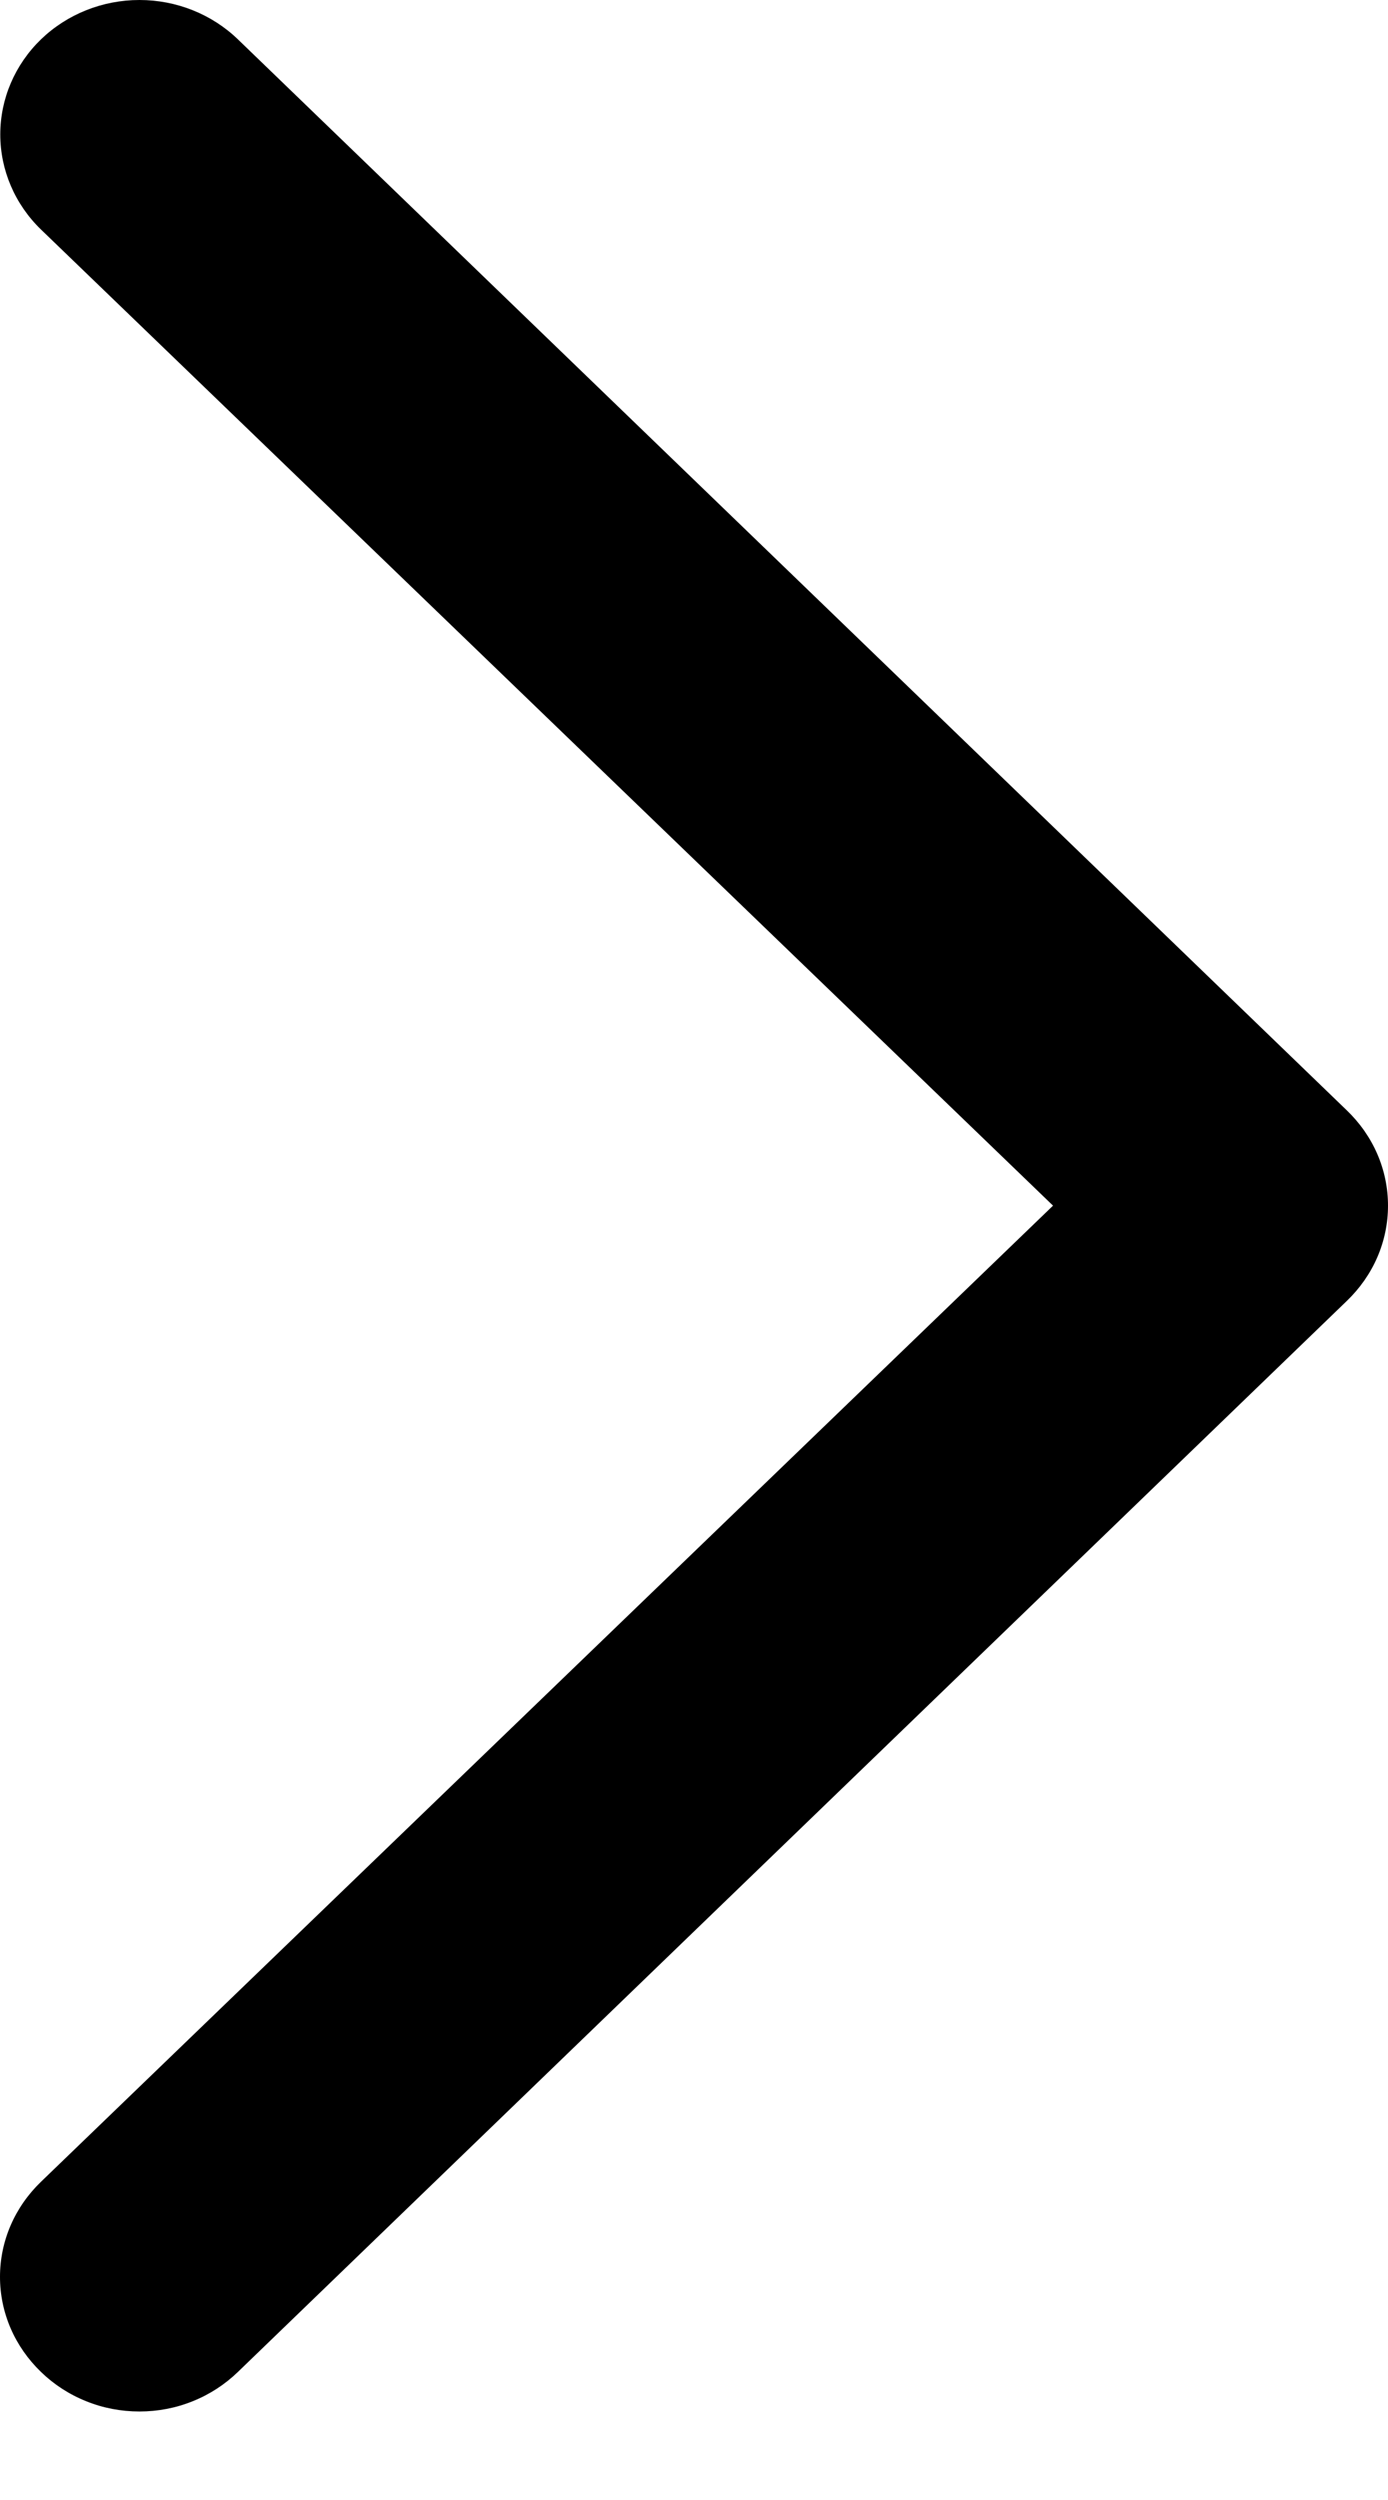 <svg width="15" height="27" viewBox="0 0 15 27" fill="none" xmlns="http://www.w3.org/2000/svg">
<path d="M14.557 11.994C14.697 12.129 14.809 12.289 14.885 12.465C14.961 12.641 15 12.83 15 13.021C15 13.212 14.961 13.401 14.885 13.577C14.809 13.753 14.697 13.913 14.557 14.048L2.571 25.617C2.431 25.752 2.266 25.86 2.083 25.933C1.901 26.007 1.705 26.044 1.507 26.044C1.309 26.044 1.113 26.007 0.931 25.933C0.748 25.86 0.582 25.752 0.443 25.617C0.303 25.482 0.191 25.322 0.115 25.146C0.039 24.97 0 24.781 0 24.59C0 24.399 0.039 24.21 0.115 24.034C0.191 23.858 0.303 23.698 0.443 23.563L11.38 13.021L0.443 2.479C0.161 2.206 0.003 1.837 0.003 1.452C0.003 1.067 0.161 0.698 0.443 0.425C0.725 0.153 1.108 2.86926e-09 1.507 0C1.906 -2.86926e-09 2.289 0.153 2.571 0.425L14.557 11.994Z" fill="black"/>
</svg>
